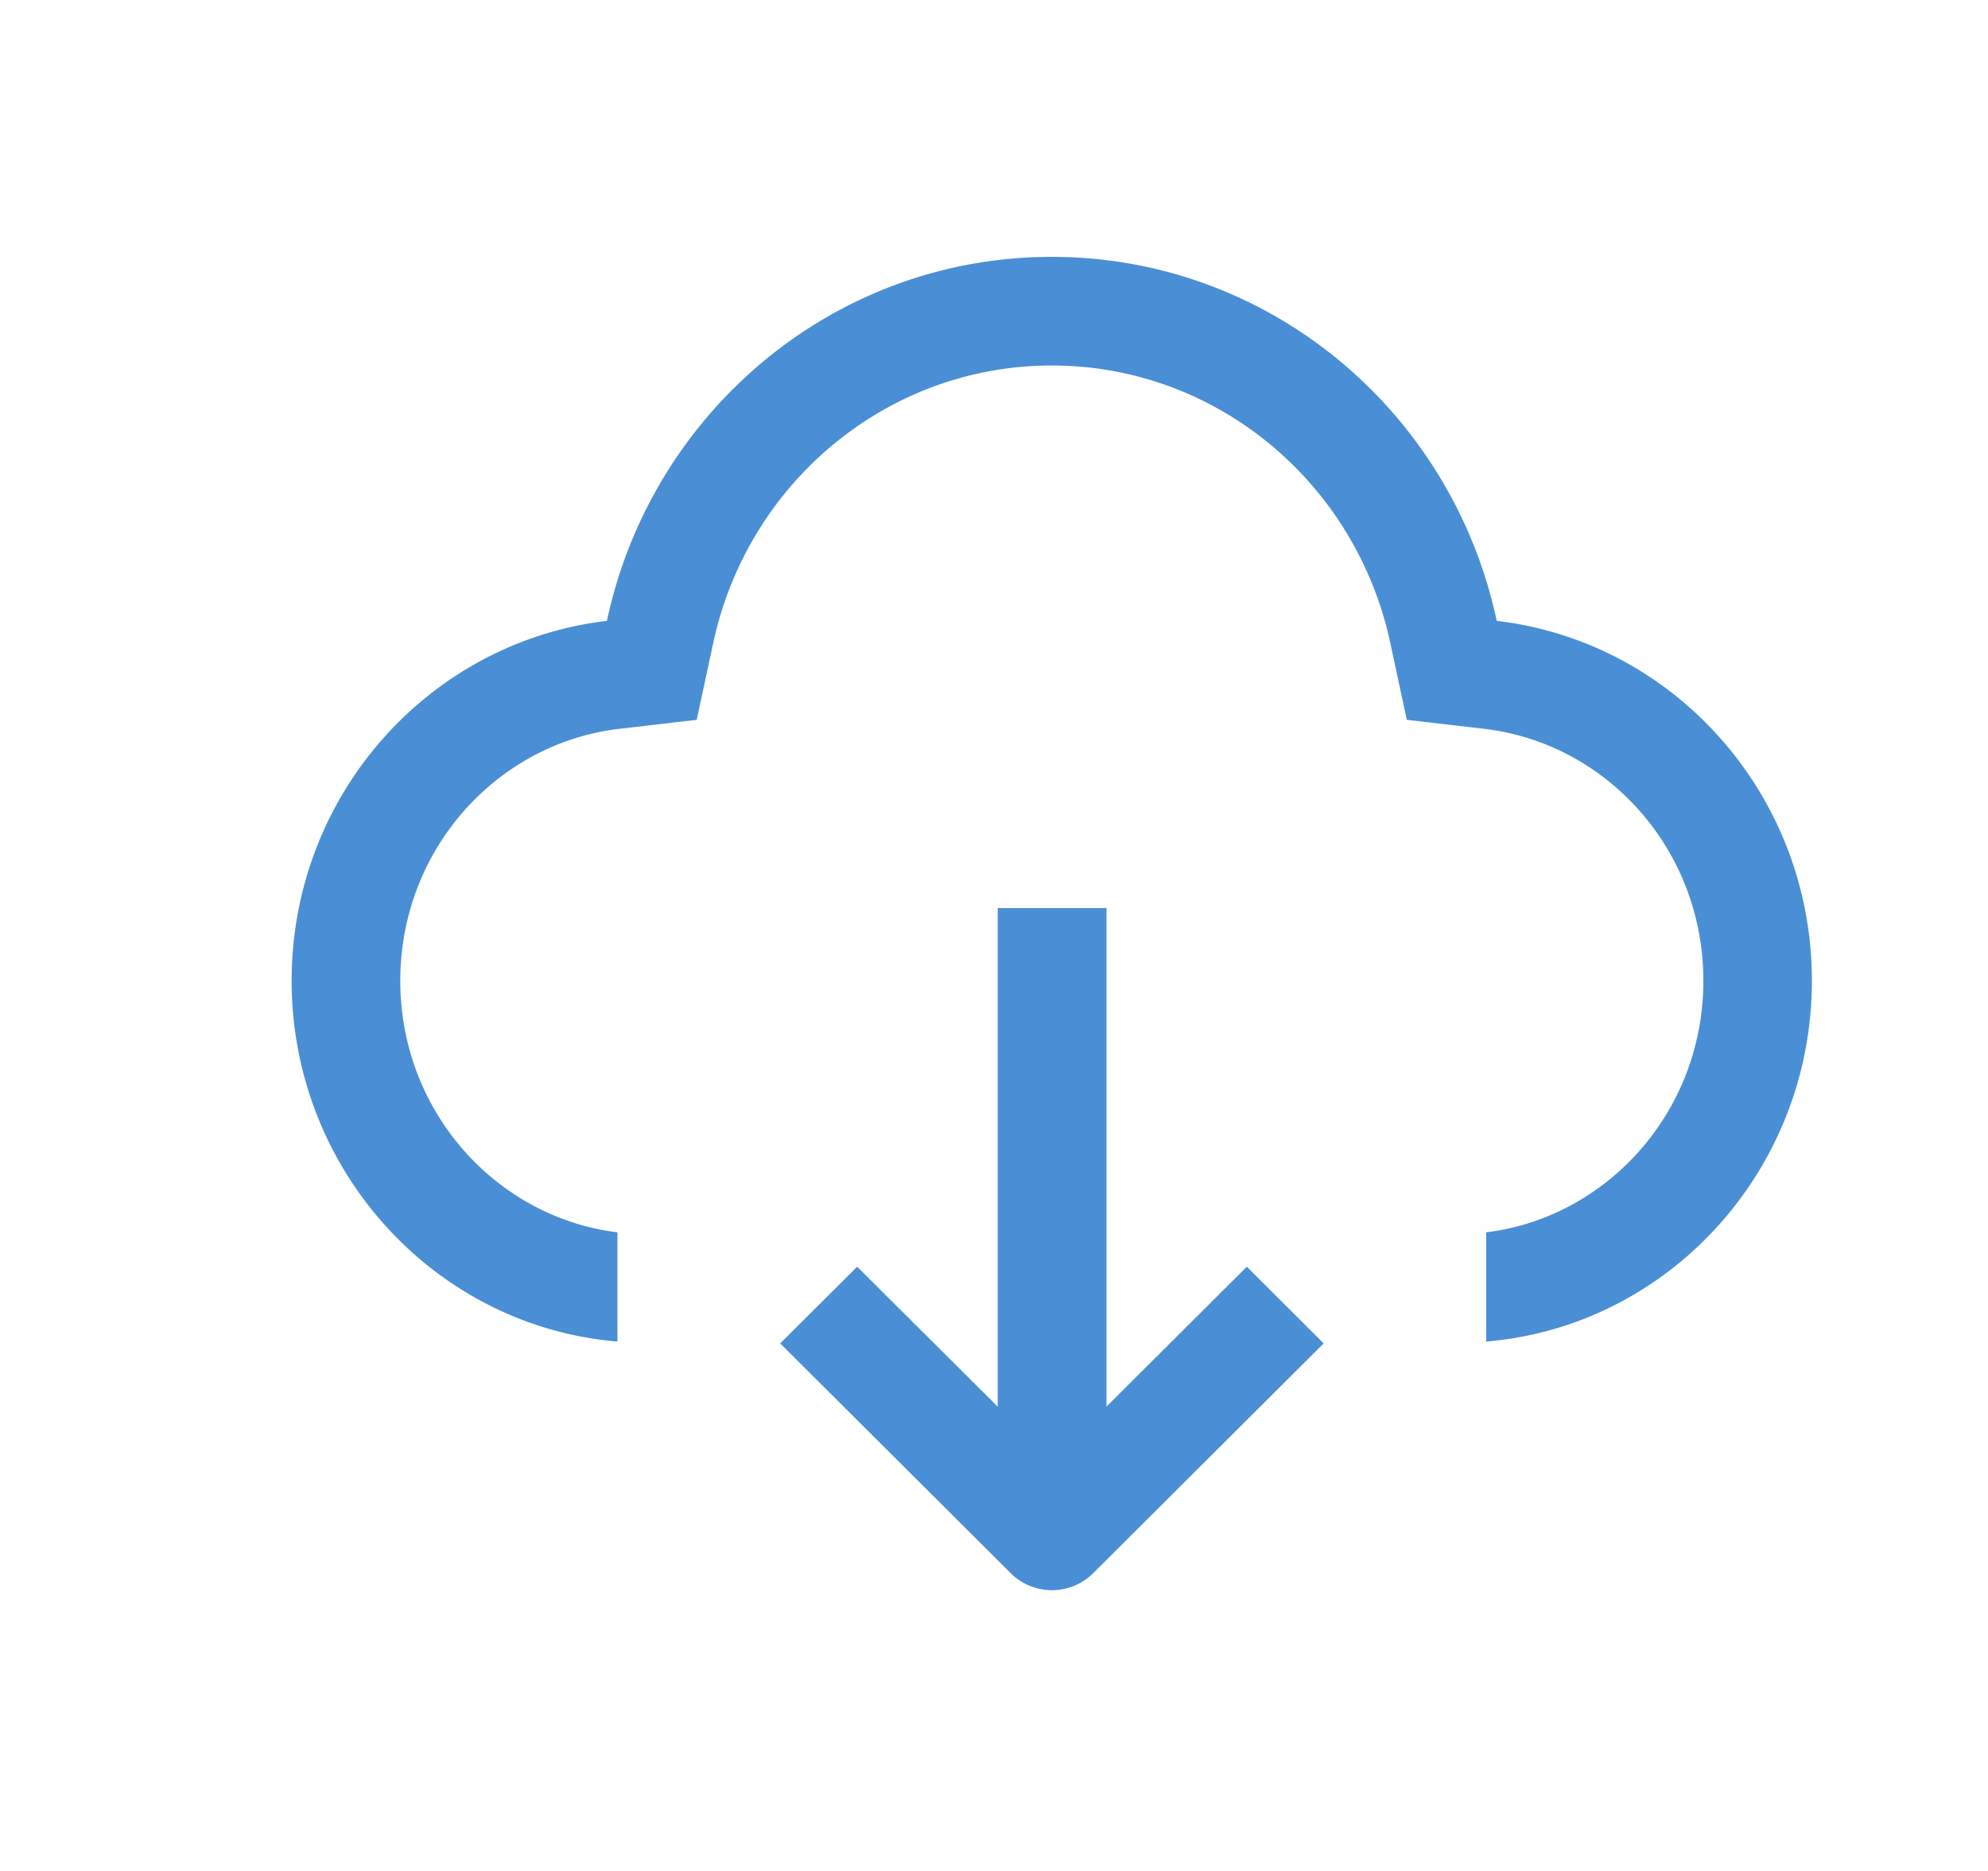 <?xml version="1.0" standalone="no"?><!DOCTYPE svg PUBLIC "-//W3C//DTD SVG 1.1//EN" "http://www.w3.org/Graphics/SVG/1.1/DTD/svg11.dtd"><svg class="icon" width="64px" height="60.24px" viewBox="0 0 1088 1024" version="1.1" xmlns="http://www.w3.org/2000/svg"><path fill="#3783d1" d="M339.008 398.848c-66.688 7.744-119.936 65.792-119.936 137.92 0 71.872 52.928 129.6 118.848 137.664v59.776c-99.648-8.256-178.304-93.632-178.304-197.44 0-101.888 75.456-185.6 172.544-196.992 24.384-114.304 124.224-199.232 243.456-199.232 119.296 0 219.136 84.928 243.52 199.232 97.088 11.328 172.48 95.104 172.48 196.992 0 103.808-78.592 189.184-178.24 197.44v-59.776c65.92-8.064 118.848-65.792 118.848-137.664 0-72.128-53.248-130.176-120-137.92l-42.304-4.928-8.96-41.728c-18.752-88-95.232-152.192-185.344-152.192-90.048 0-166.592 64.192-185.344 152.192l-8.96 41.728-42.24 4.928z m266.56 371.008V496.96h-59.52v272.896L469.12 693.248l-42.112 41.984 126.08 125.696a32 32 0 0 0 45.248 0l126.08-125.696-42.048-41.984-76.864 76.608z"  fill-opacity=".9" /></svg>